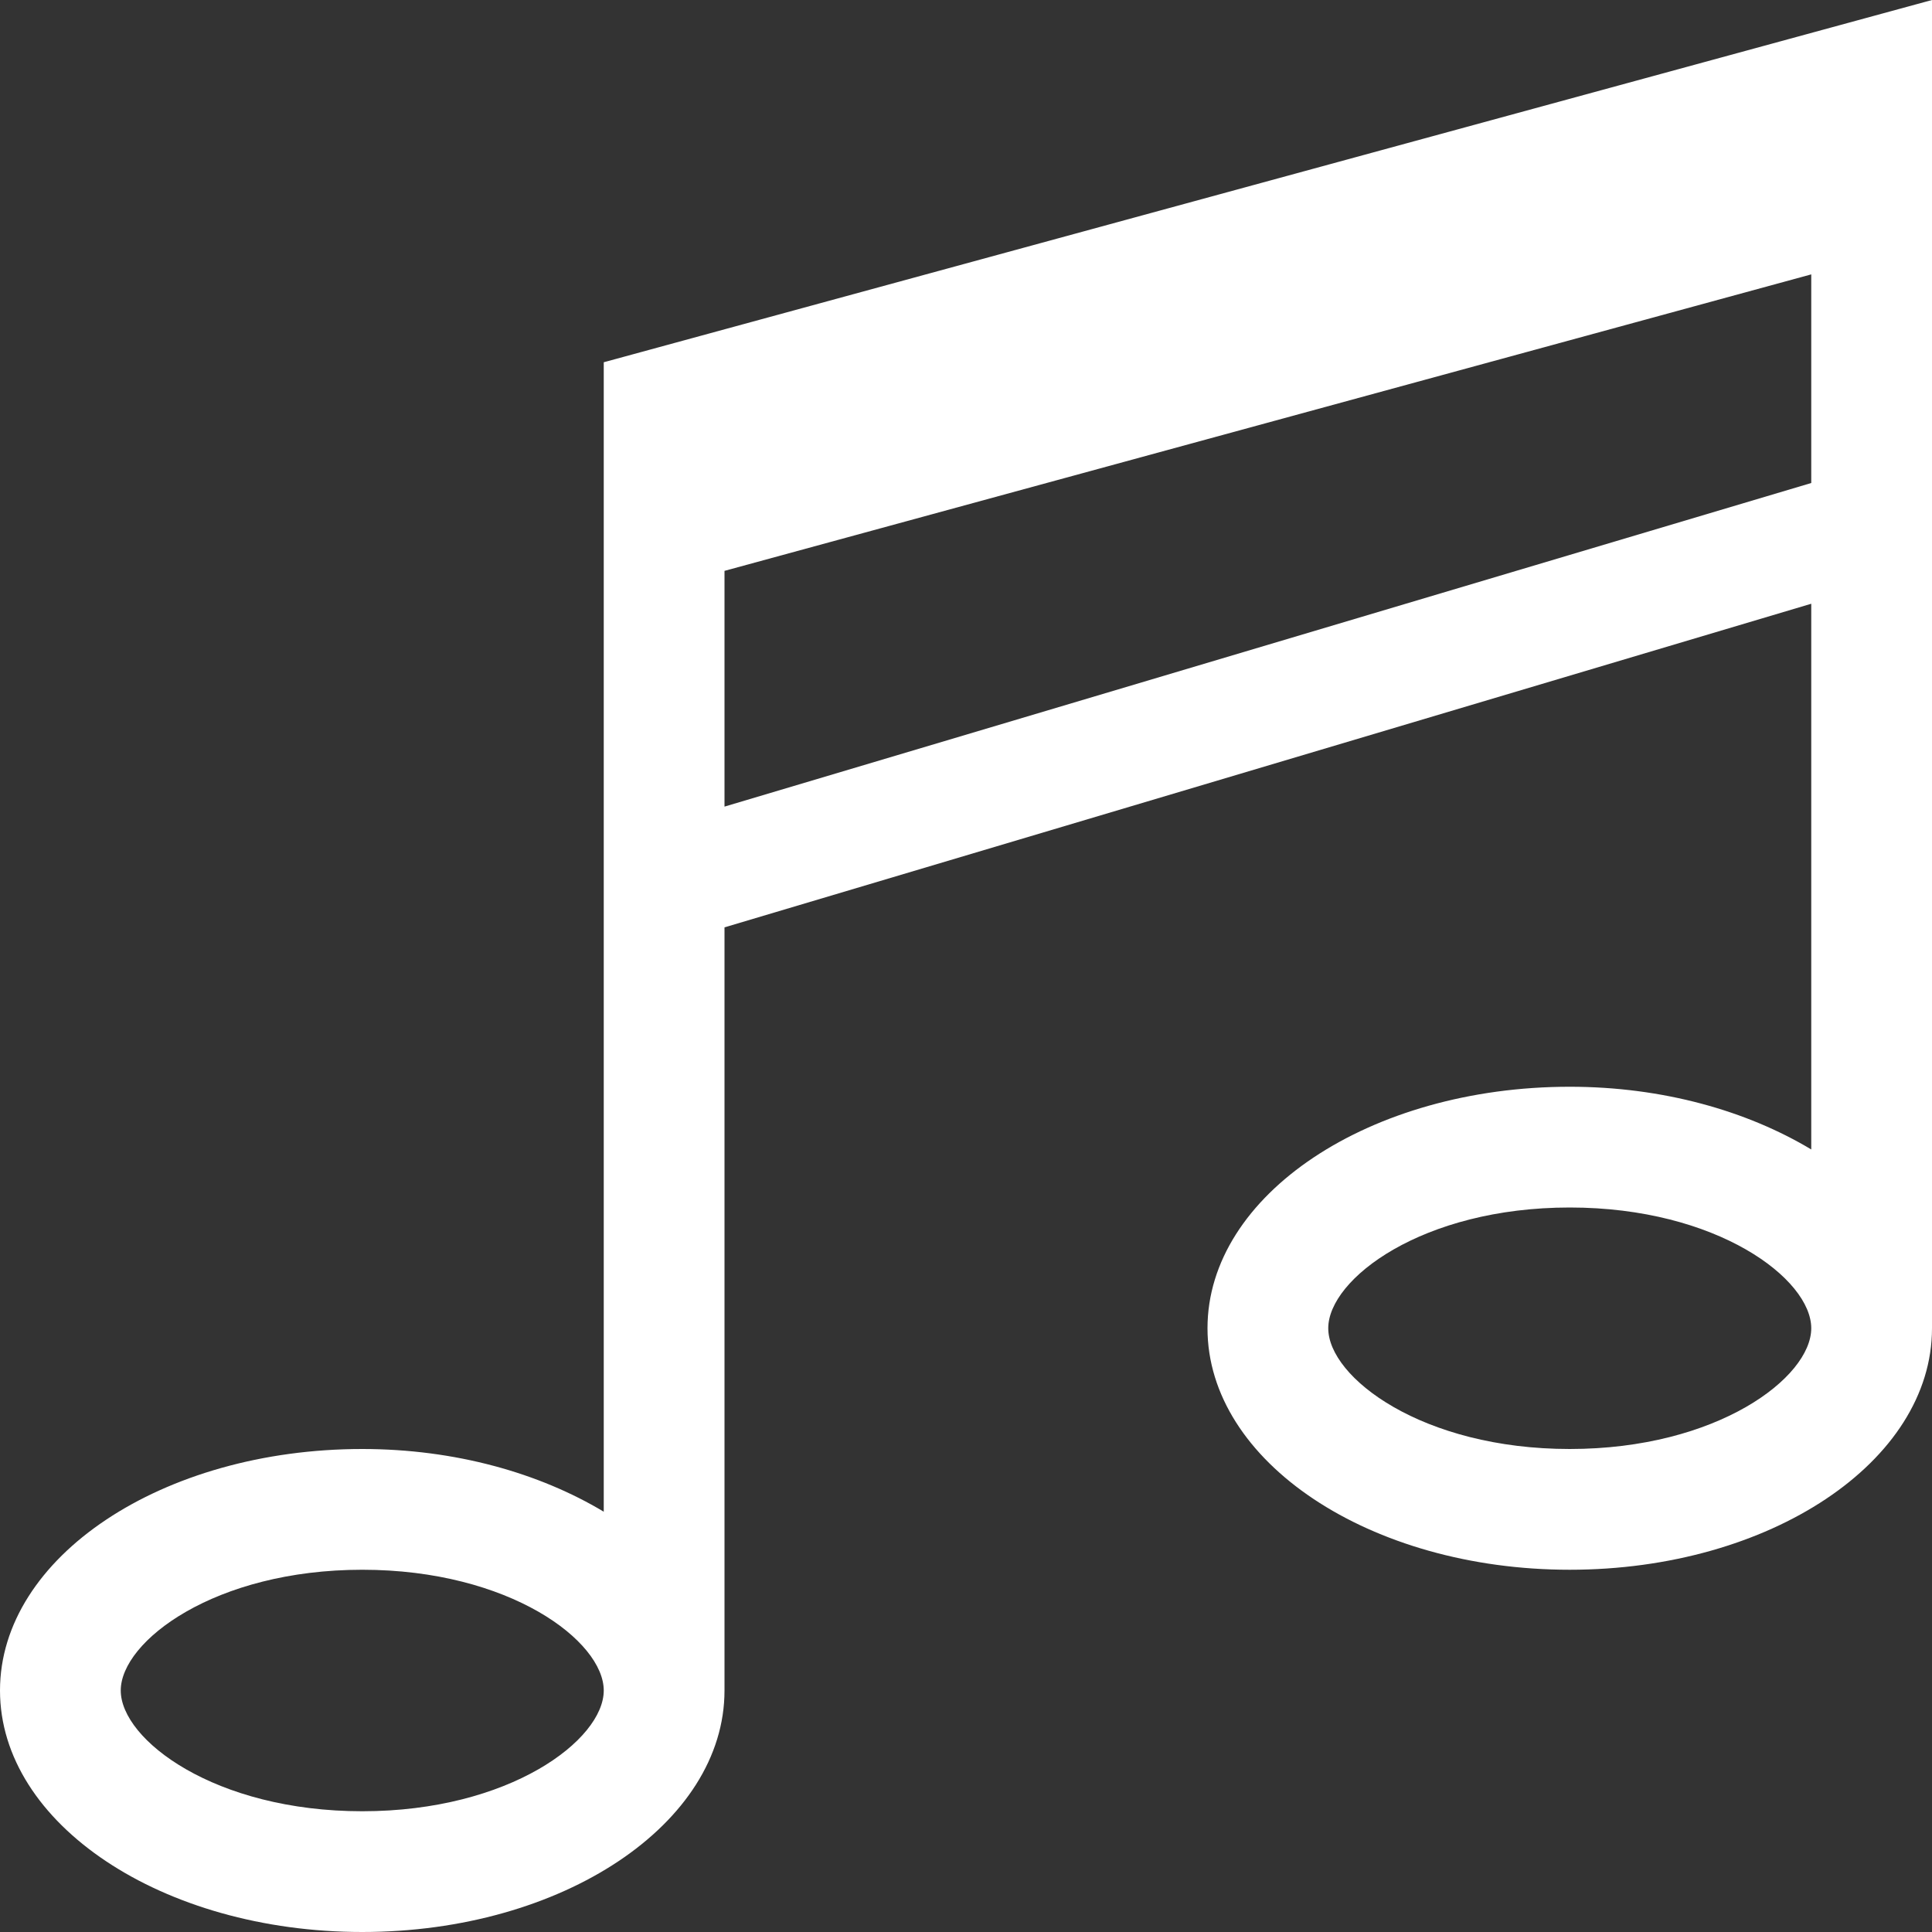 <svg xmlns="http://www.w3.org/2000/svg" version="1.1" x="0" y="0" width="50" height="50">
<rect width="100%" height="100%" fill="#333333" stroke="none"/>
<path d="M15.625,9.375L15.625,39.123C13.963,38.126 11.787,37.5 9.375,37.5C4.198,37.5 -1.93156e-17,40.298 -2.097e-17,43.75C-2.26244e-17,47.202 4.198,50 9.375,50C14.552,50 18.75,47.202 18.75,43.75L18.75,24L46.875,15.625L46.875,29.748C45.215,28.751 43.036,28.125 40.625,28.125C35.449,28.125 31.25,30.923 31.25,34.375C31.25,37.827 35.449,40.625 40.625,40.625C45.801,40.625 50,37.827 50,34.375L50,-2.39189e-17ZM9.375,46.875C5.56,46.875 3.125,45.026 3.125,43.75C3.125,42.474 5.56,40.625 9.375,40.625C13.19,40.625 15.625,42.474 15.625,43.75C15.625,45.026 13.19,46.875 9.375,46.875ZM18.75,20.875L18.75,14.774L46.875,7.101L46.875,12.5ZM40.625,37.5C36.81,37.5 34.375,35.651 34.375,34.375C34.375,33.099 36.81,31.25 40.625,31.25C44.44,31.25 46.875,33.099 46.875,34.375C46.875,35.651 44.44,37.5 40.625,37.5Z" style="fill:white;fill-rule:nonzero;"/>
</svg>
